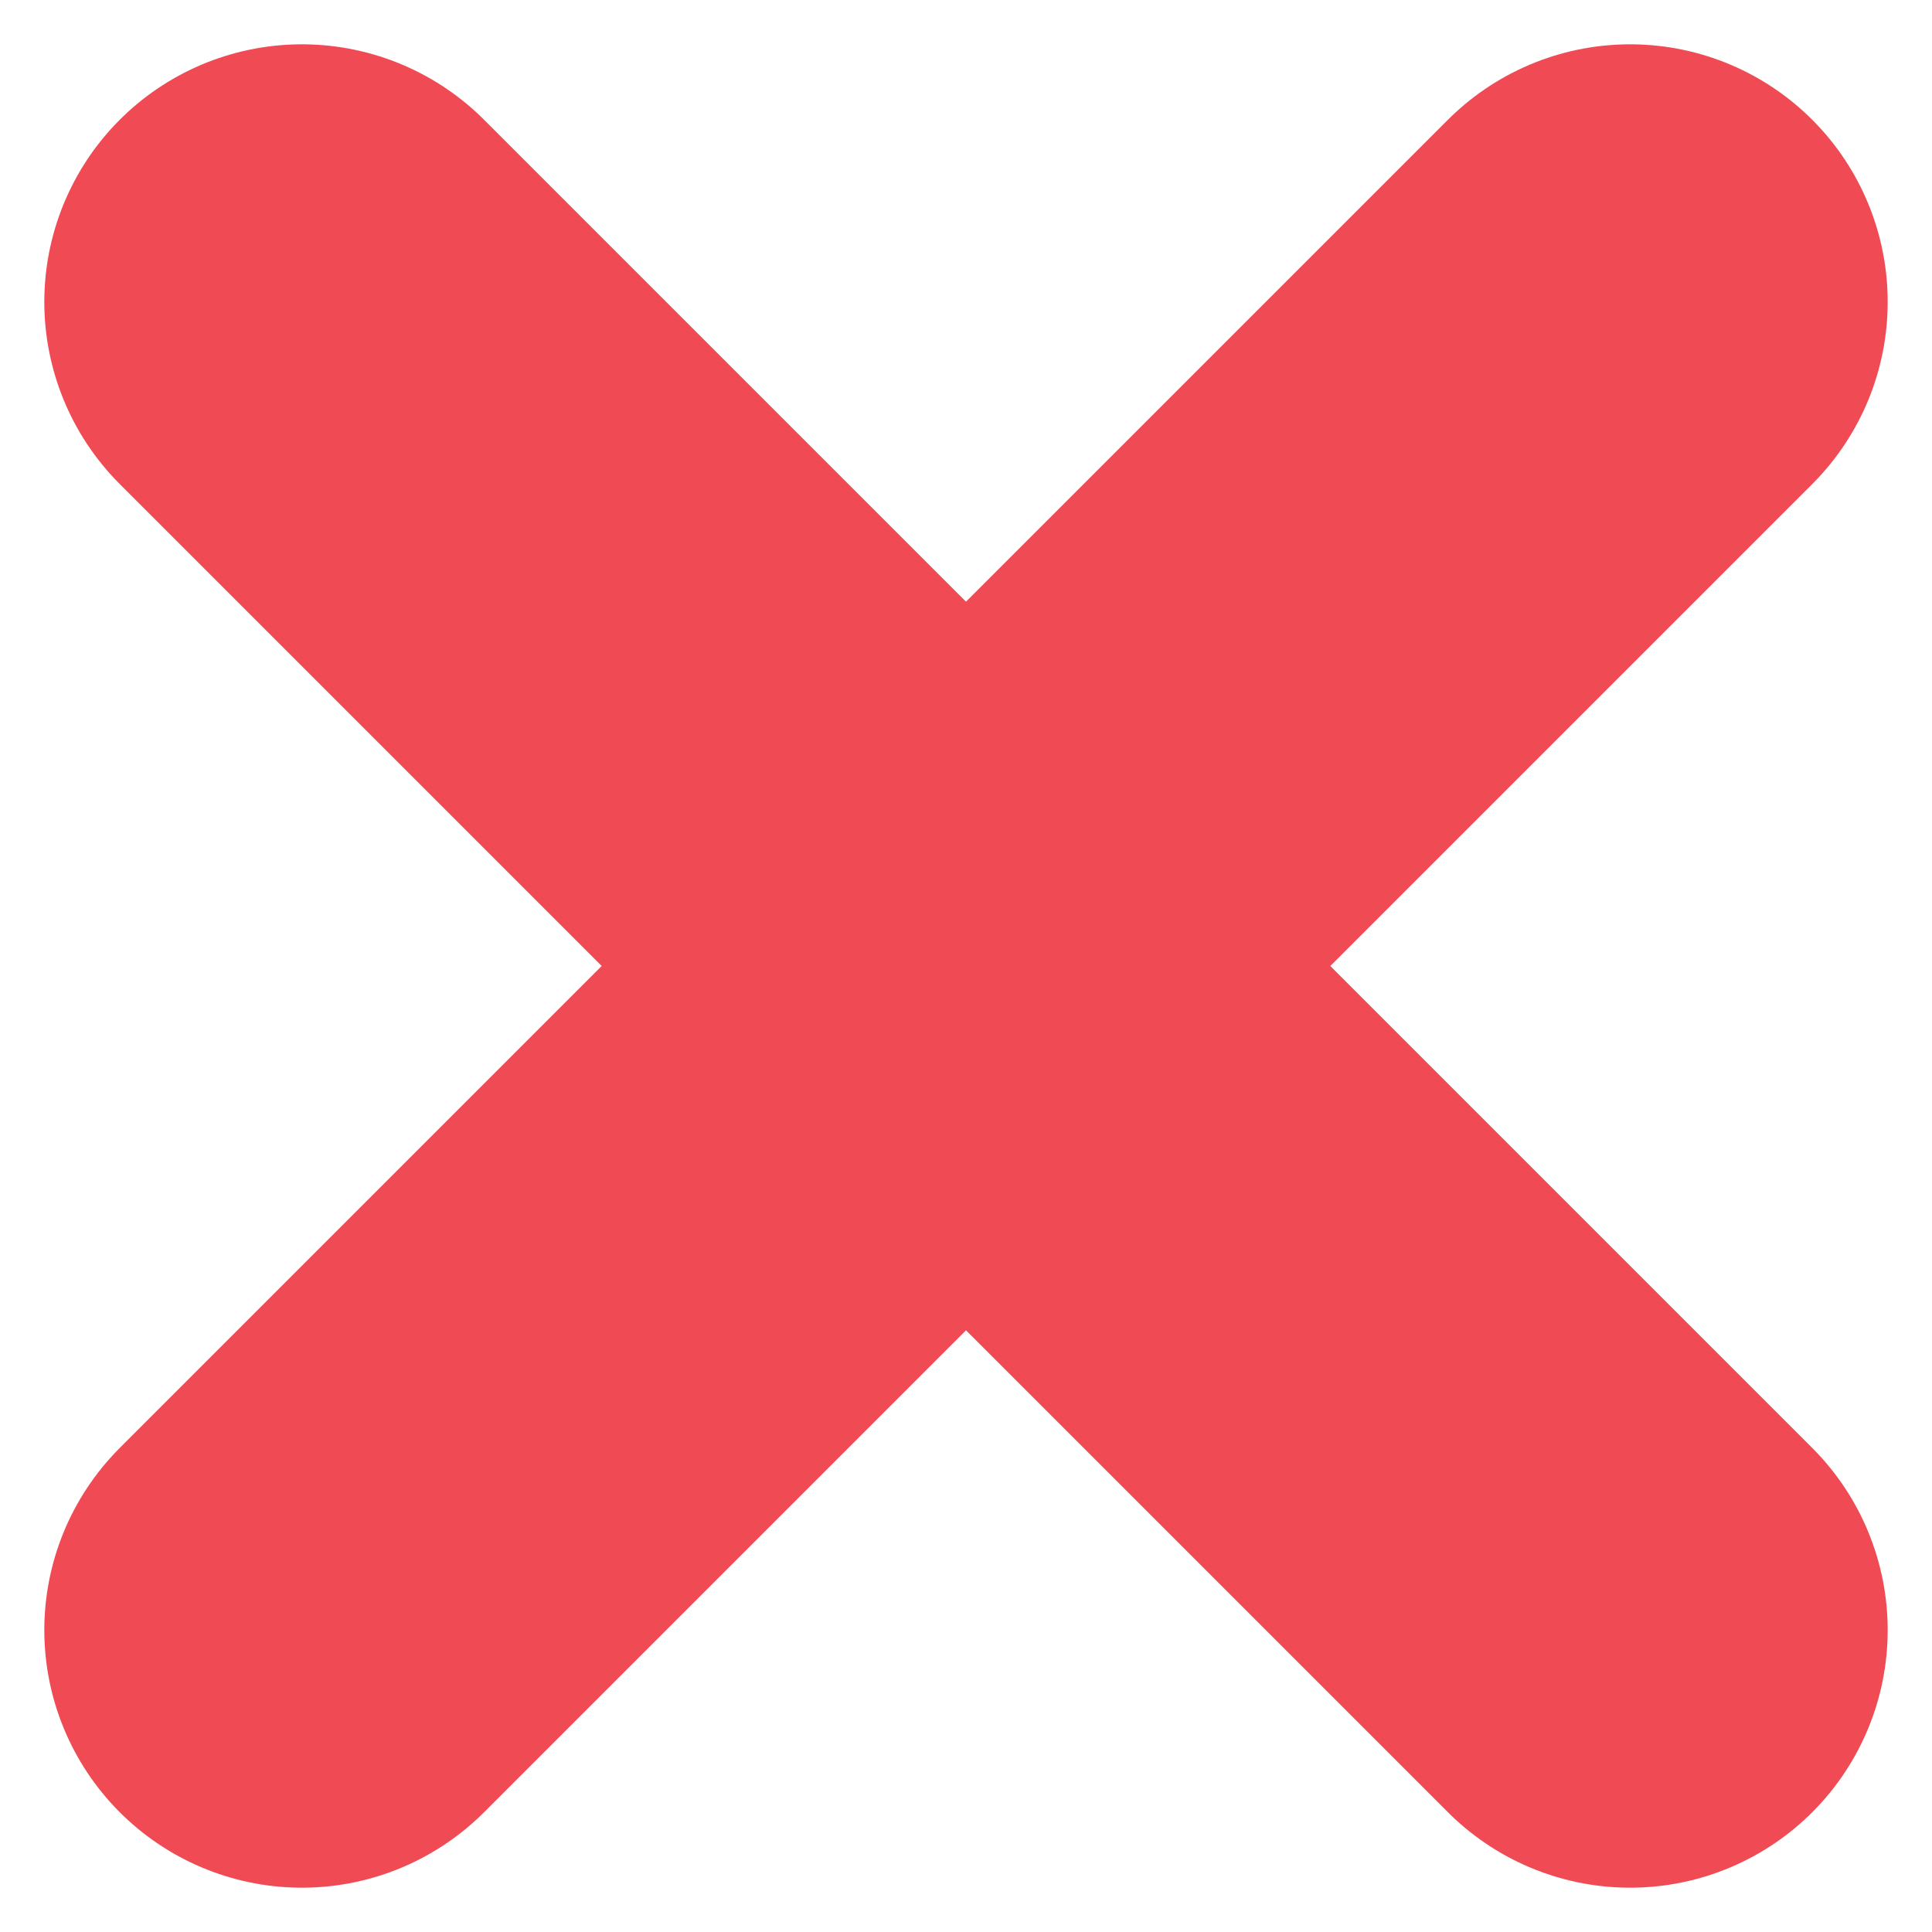 <svg width="15" height="15" viewBox="0 0 15 15" fill="none" xmlns="http://www.w3.org/2000/svg">
<path d="M2.344 12.656L12.656 2.344" stroke="#F04B54" stroke-width="4" stroke-linecap="round"/>
<path d="M2.344 2.344L12.656 12.656" stroke="#F04B54" stroke-width="4" stroke-linecap="round"/>
</svg>
